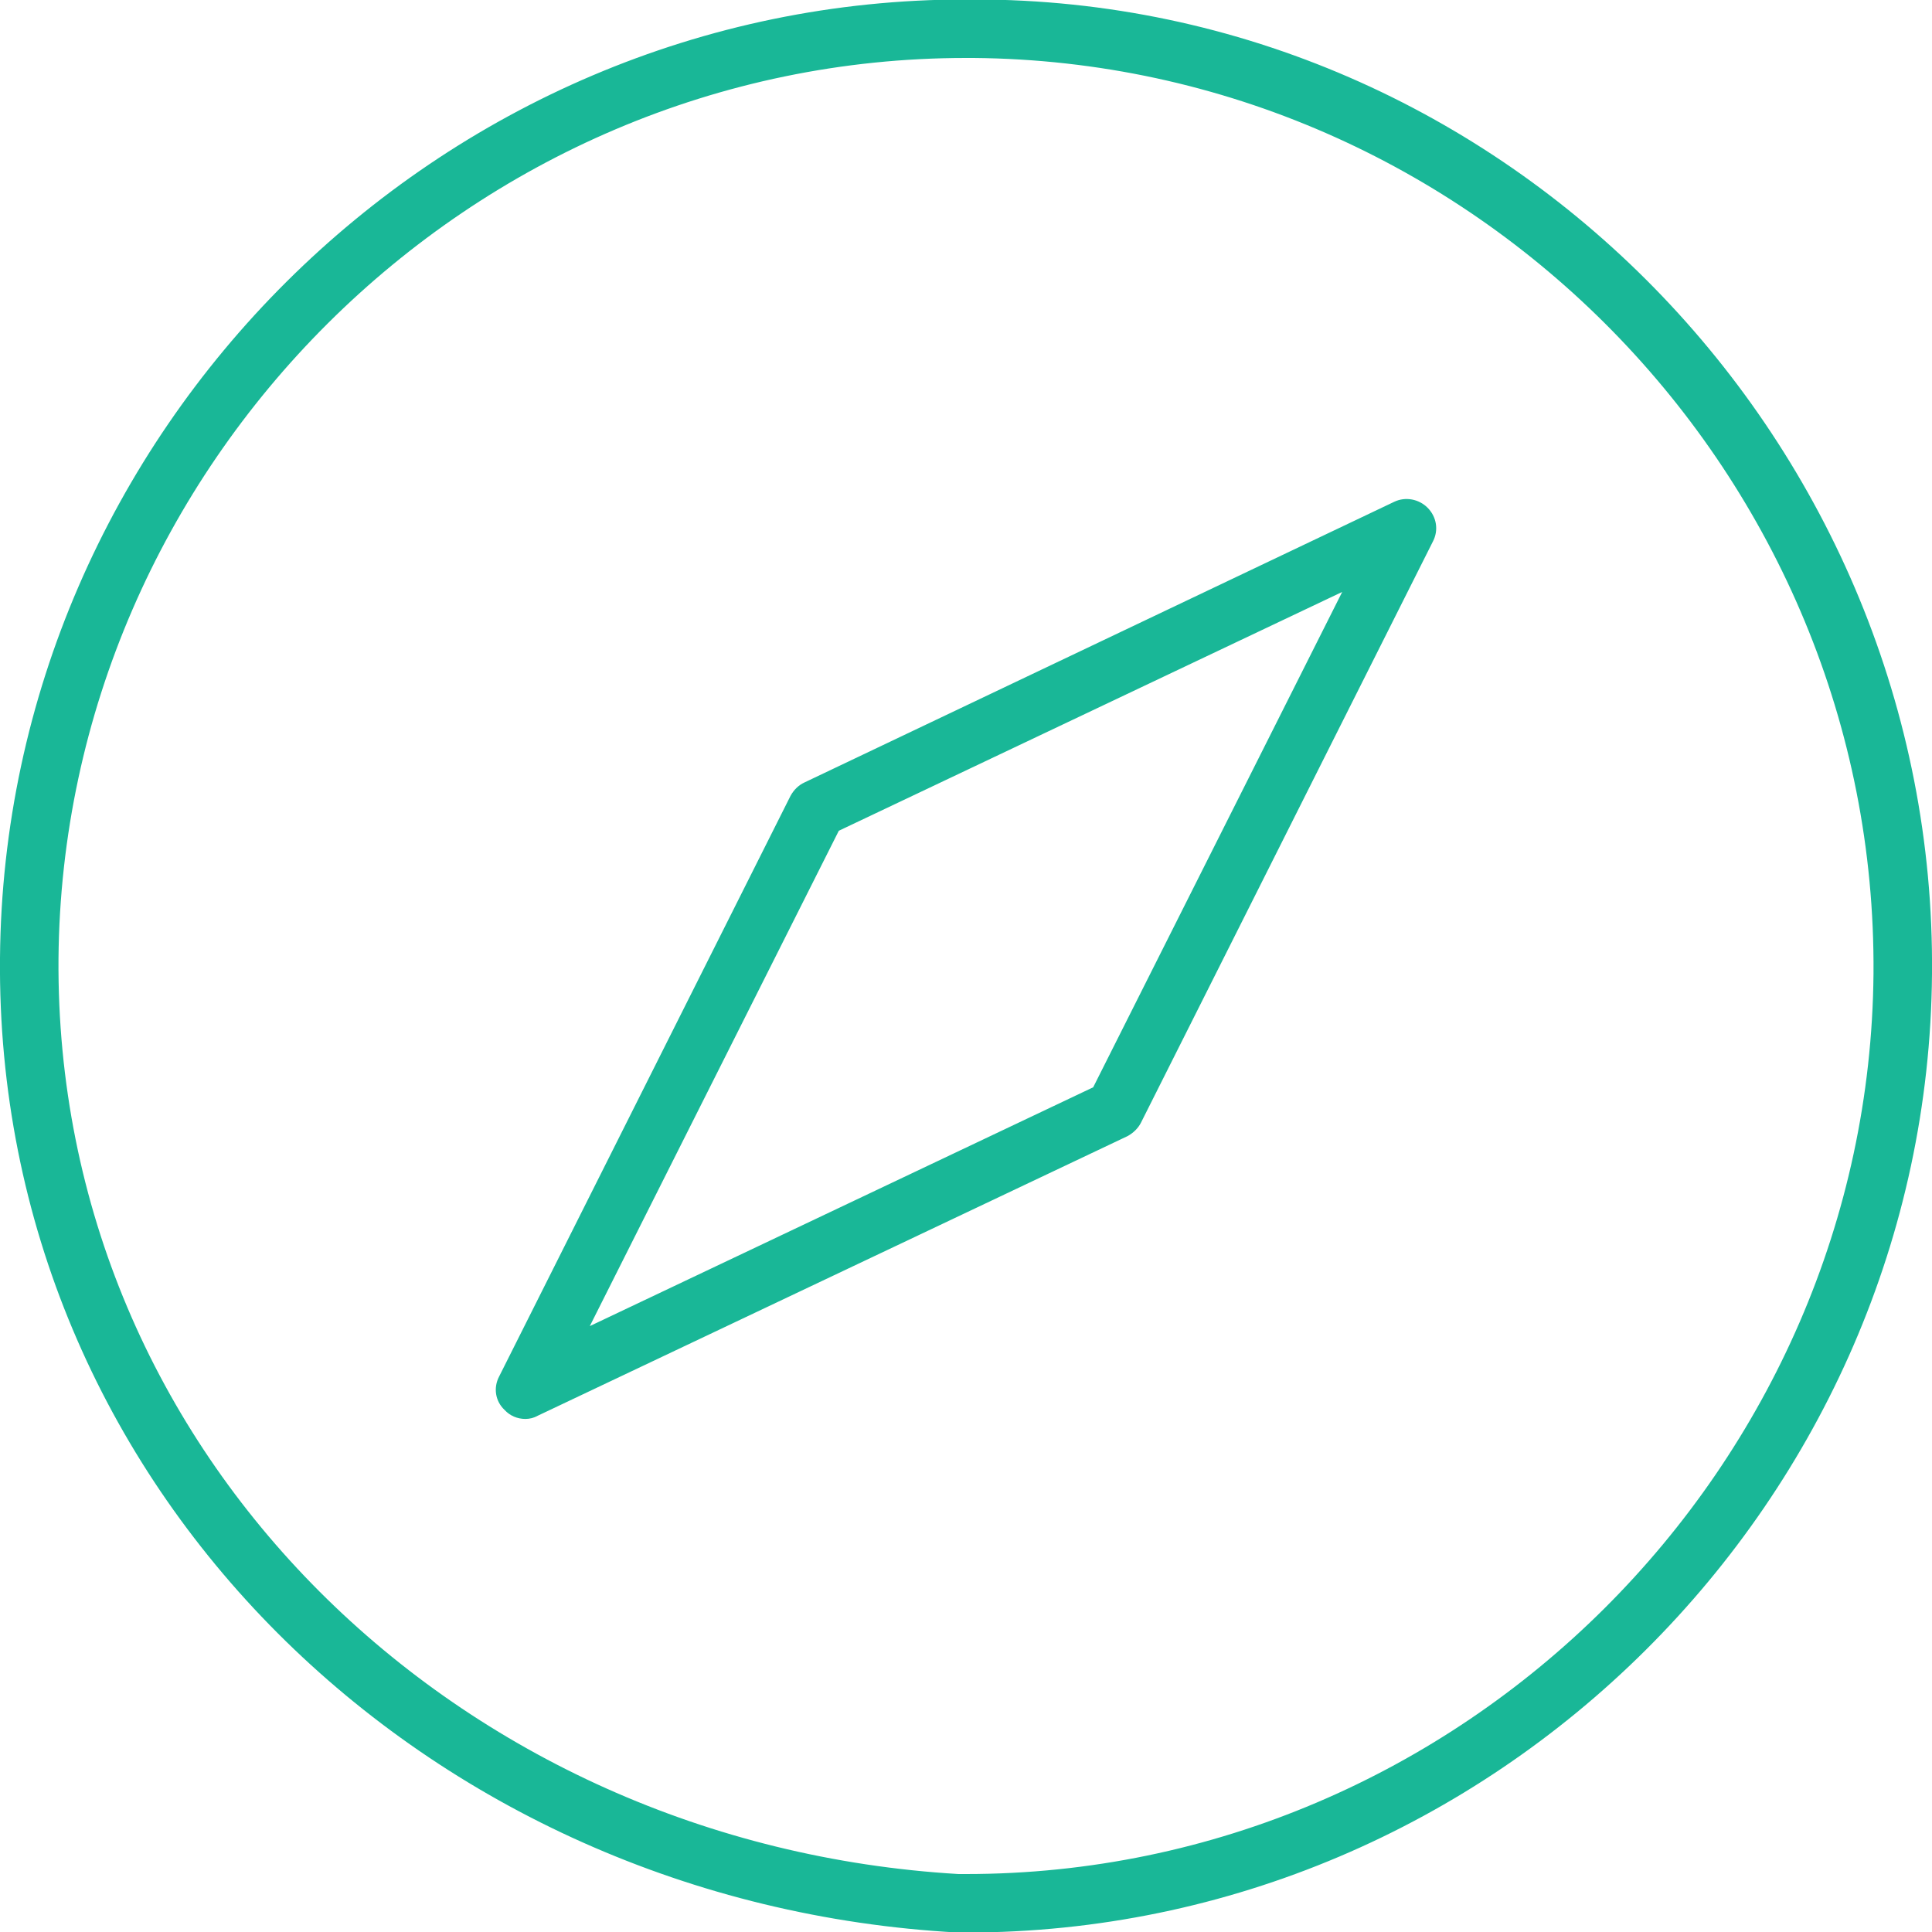 <?xml version="1.0" encoding="utf-8"?>
<svg xmlns="http://www.w3.org/2000/svg"
	xmlns:xlink="http://www.w3.org/1999/xlink"
	width="72px" height="72px" viewBox="0 0 36 36">
<path fillRule="evenodd" d="M 18 36.01C 18 36.01 17.85 36.01 17.85 36.01 7.92 35.47-0.09 27.71-0 17.85 0.08 8.07 8.15-0.01 18-0.01 18-0.01 18.15-0.01 18.15-0.01 28.08-0.01 36.09 8.29 36 18.15 35.92 27.93 27.85 36.01 18 36.01ZM 18.14 1.08C 18.14 1.08 18 1.08 18 1.08 8.75 1.08 1.17 8.68 1.09 17.86 1.02 27.12 8.54 34.37 17.86 34.92 17.86 34.92 18 34.92 18 34.92 27.25 34.92 34.83 27.32 34.91 18.14 34.98 8.88 27.46 1.16 18.14 1.08ZM 21.26 20.92C 21.21 21.02 21.12 21.11 21.01 21.17 21.01 21.17 10.02 26.38 10.02 26.38 9.95 26.42 9.87 26.44 9.79 26.44 9.64 26.44 9.5 26.38 9.4 26.27 9.23 26.11 9.19 25.86 9.3 25.65 9.3 25.65 14.73 14.83 14.73 14.83 14.79 14.72 14.88 14.63 14.99 14.58 14.99 14.58 25.98 9.35 25.98 9.35 26.19 9.25 26.44 9.3 26.6 9.46 26.77 9.63 26.81 9.88 26.7 10.09 26.7 10.09 21.26 20.92 21.26 20.92ZM 15.63 15.48C 15.63 15.48 10.99 24.71 10.99 24.71 10.99 24.71 20.37 20.26 20.37 20.26 20.37 20.26 25.01 11.03 25.01 11.03 25.01 11.03 15.63 15.48 15.63 15.48Z" fill="rgb(25,183,151)"/></svg>